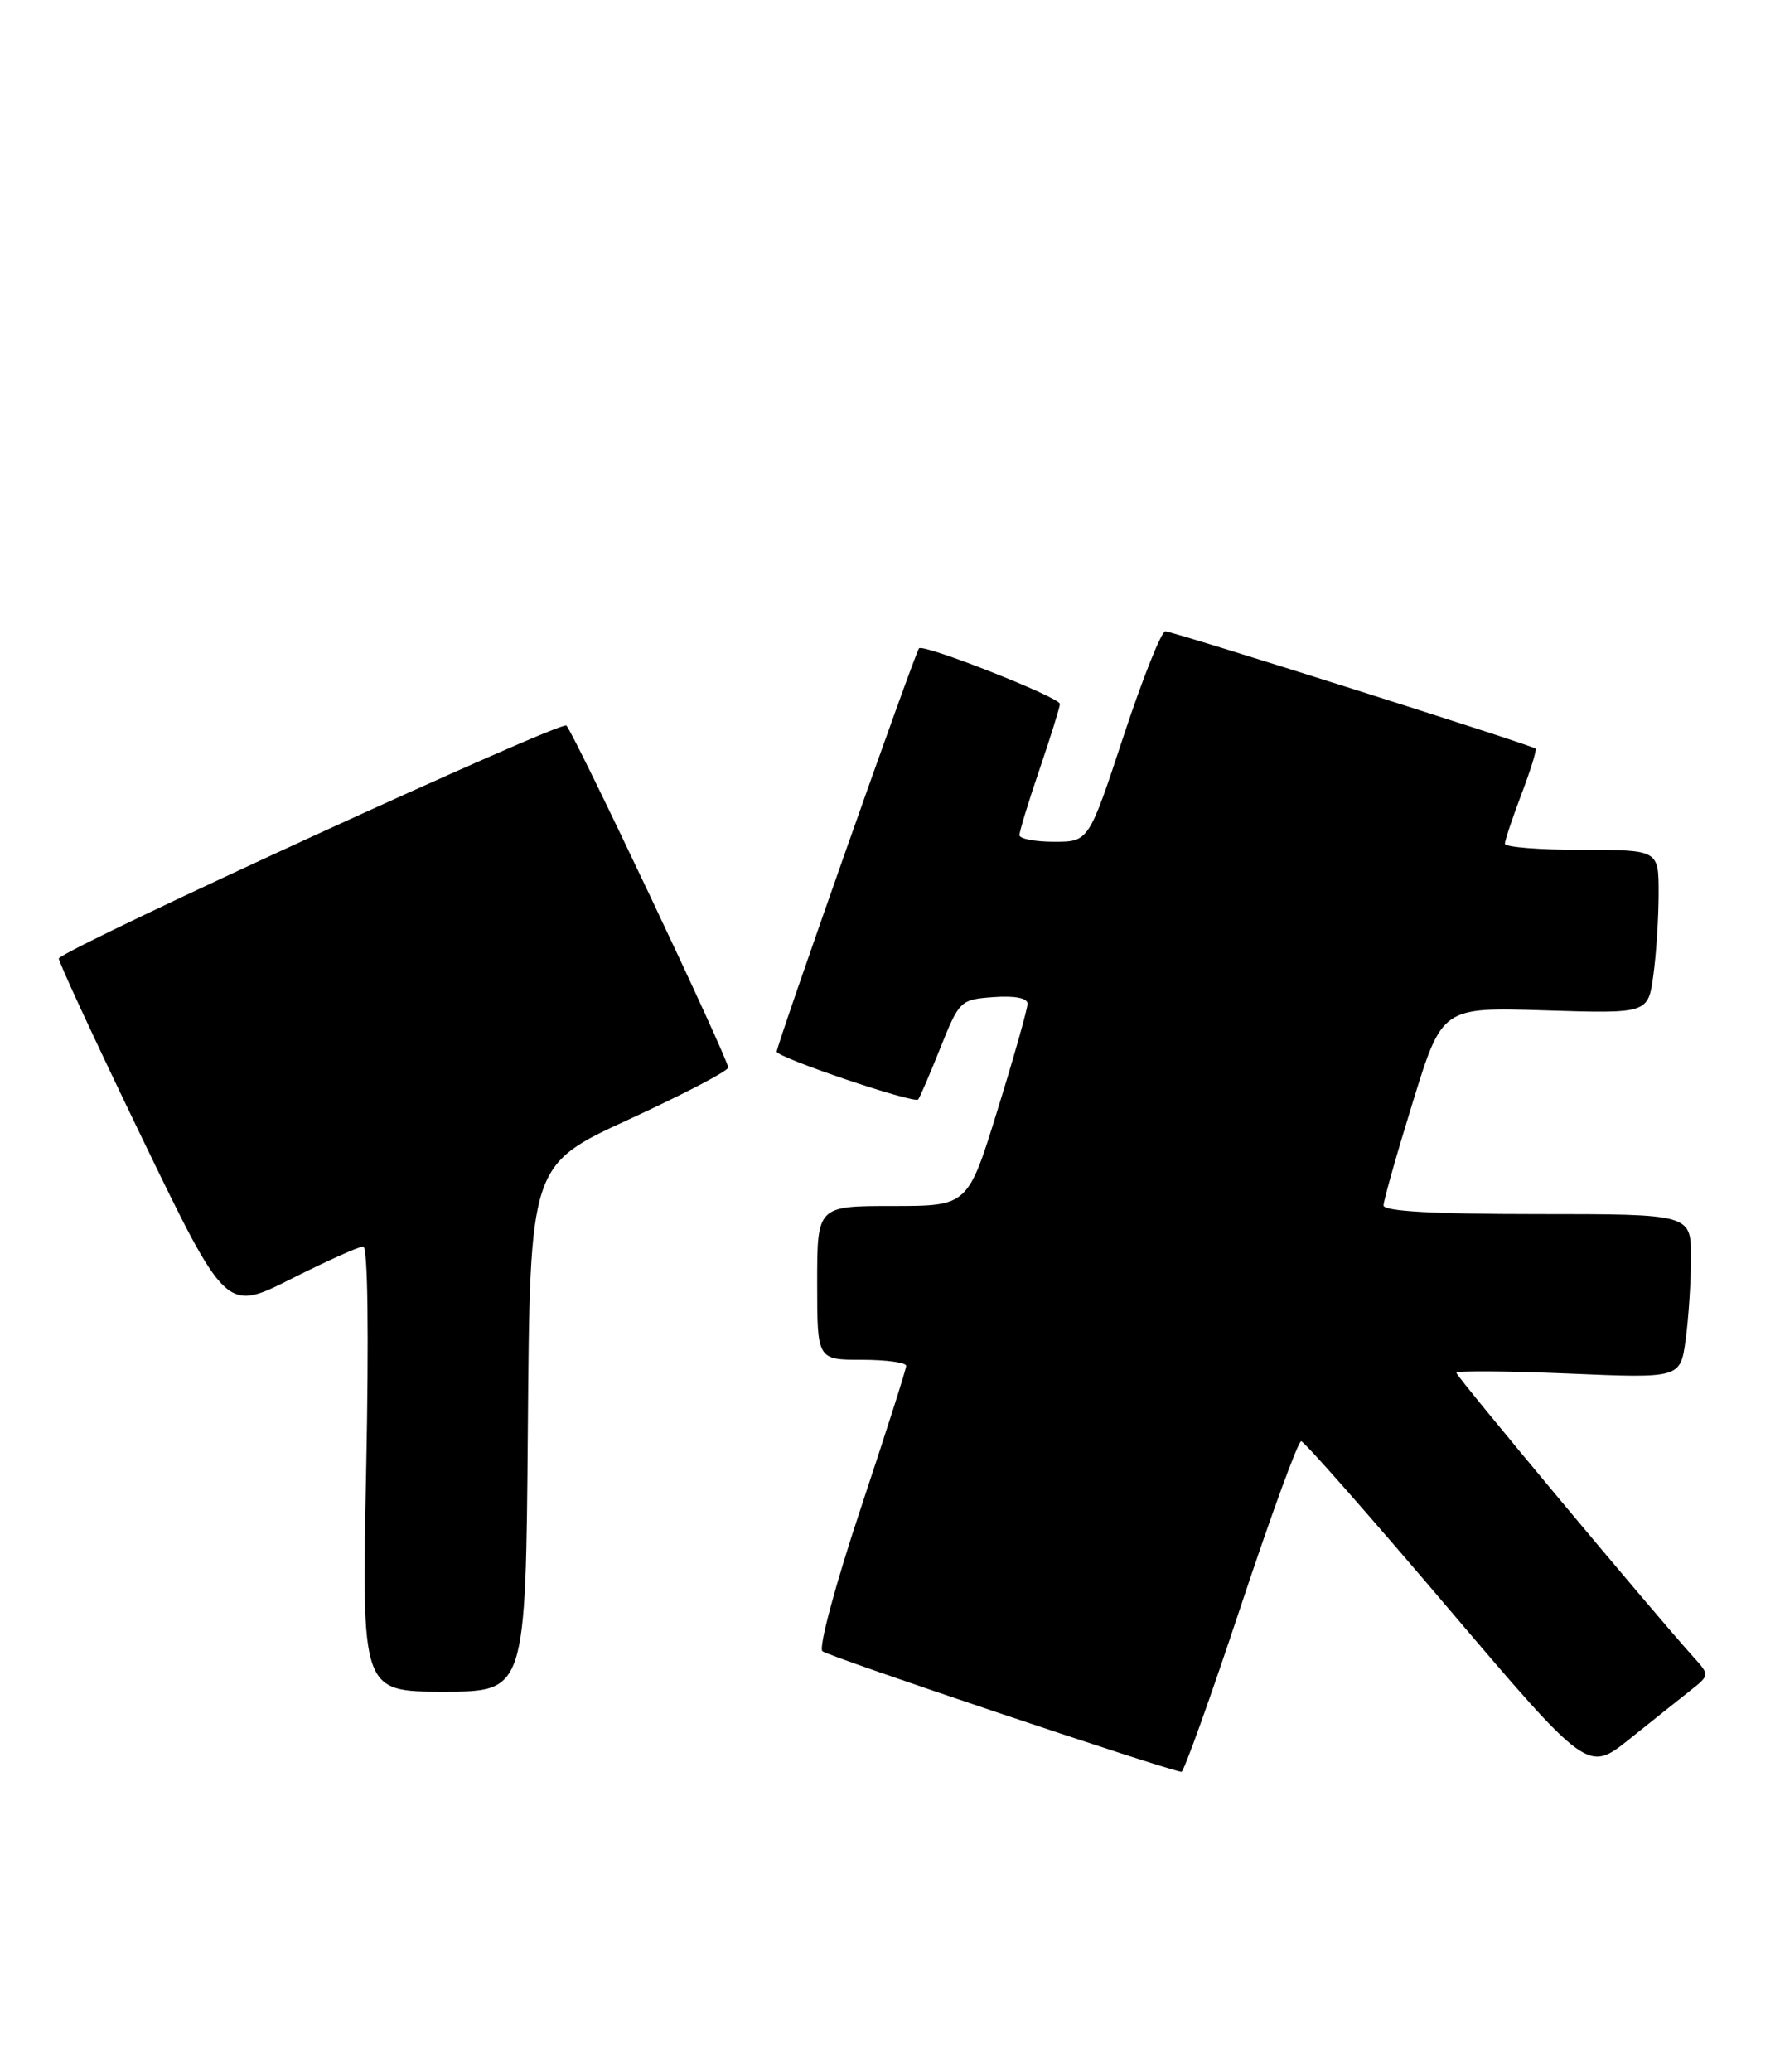 <?xml version="1.0" encoding="UTF-8" standalone="no"?>
<!DOCTYPE svg PUBLIC "-//W3C//DTD SVG 1.1//EN" "http://www.w3.org/Graphics/SVG/1.1/DTD/svg11.dtd" >
<svg xmlns="http://www.w3.org/2000/svg" xmlns:xlink="http://www.w3.org/1999/xlink" version="1.1" viewBox="0 0 220 256">
 <g >
 <path fill="currentColor"
d=" M 153.34 198.50 C 157.09 187.22 160.45 178.03 160.82 178.06 C 161.20 178.09 169.32 187.31 178.87 198.55 C 196.24 218.98 196.24 218.98 201.37 214.88 C 204.19 212.62 207.58 209.92 208.91 208.87 C 211.32 206.96 211.32 206.96 209.31 204.73 C 204.15 199.00 180.00 170.06 180.00 169.61 C 180.00 169.34 186.23 169.38 193.84 169.70 C 207.69 170.29 207.69 170.29 208.34 165.51 C 208.70 162.87 209.00 158.31 209.00 155.36 C 209.00 150.00 209.00 150.00 190.00 150.00 C 177.16 150.00 171.00 149.65 171.00 148.93 C 171.00 148.34 172.63 142.59 174.62 136.15 C 178.24 124.43 178.24 124.43 190.97 124.83 C 203.70 125.23 203.70 125.23 204.35 120.47 C 204.71 117.86 205.00 113.31 205.00 110.36 C 205.00 105.00 205.00 105.00 195.50 105.00 C 190.28 105.00 186.00 104.66 186.00 104.25 C 186.00 103.84 186.92 101.08 188.04 98.13 C 189.17 95.17 189.95 92.64 189.79 92.49 C 189.28 92.04 144.96 78.00 144.03 78.00 C 143.54 78.00 141.21 83.85 138.85 91.00 C 134.56 104.00 134.56 104.00 130.28 104.00 C 127.93 104.00 126.00 103.63 126.00 103.18 C 126.00 102.72 127.12 99.04 128.50 95.00 C 129.88 90.96 131.00 87.34 131.00 86.97 C 131.00 86.16 114.14 79.51 113.59 80.10 C 113.10 80.62 96.00 129.07 96.00 129.93 C 96.00 130.65 112.96 136.38 113.48 135.84 C 113.66 135.65 114.89 132.80 116.21 129.50 C 118.57 123.61 118.69 123.49 122.81 123.19 C 125.44 123.00 127.00 123.31 127.00 124.01 C 127.00 124.63 125.34 130.51 123.31 137.07 C 119.63 149.00 119.63 149.00 110.31 149.00 C 101.00 149.00 101.00 149.00 101.00 158.50 C 101.00 168.00 101.00 168.00 106.50 168.00 C 109.53 168.00 112.00 168.34 112.00 168.75 C 112.00 169.16 109.47 177.08 106.39 186.34 C 103.29 195.64 101.16 203.54 101.64 204.00 C 102.30 204.63 143.52 218.48 146.02 218.91 C 146.30 218.96 149.60 209.78 153.34 198.50 Z  M 65.24 176.46 C 65.50 143.92 65.50 143.92 77.75 138.29 C 84.49 135.19 90.00 132.31 90.00 131.89 C 90.00 130.81 71.01 90.70 70.00 89.64 C 69.39 89.00 8.96 116.70 7.27 118.40 C 7.11 118.56 11.69 128.45 17.45 140.38 C 27.93 162.06 27.93 162.06 35.94 158.03 C 40.35 155.81 44.38 154.00 44.89 154.00 C 45.46 154.00 45.60 164.73 45.26 181.50 C 44.69 209.00 44.69 209.00 54.83 209.00 C 64.97 209.00 64.97 209.00 65.24 176.46 Z "/>
</g>
</svg>